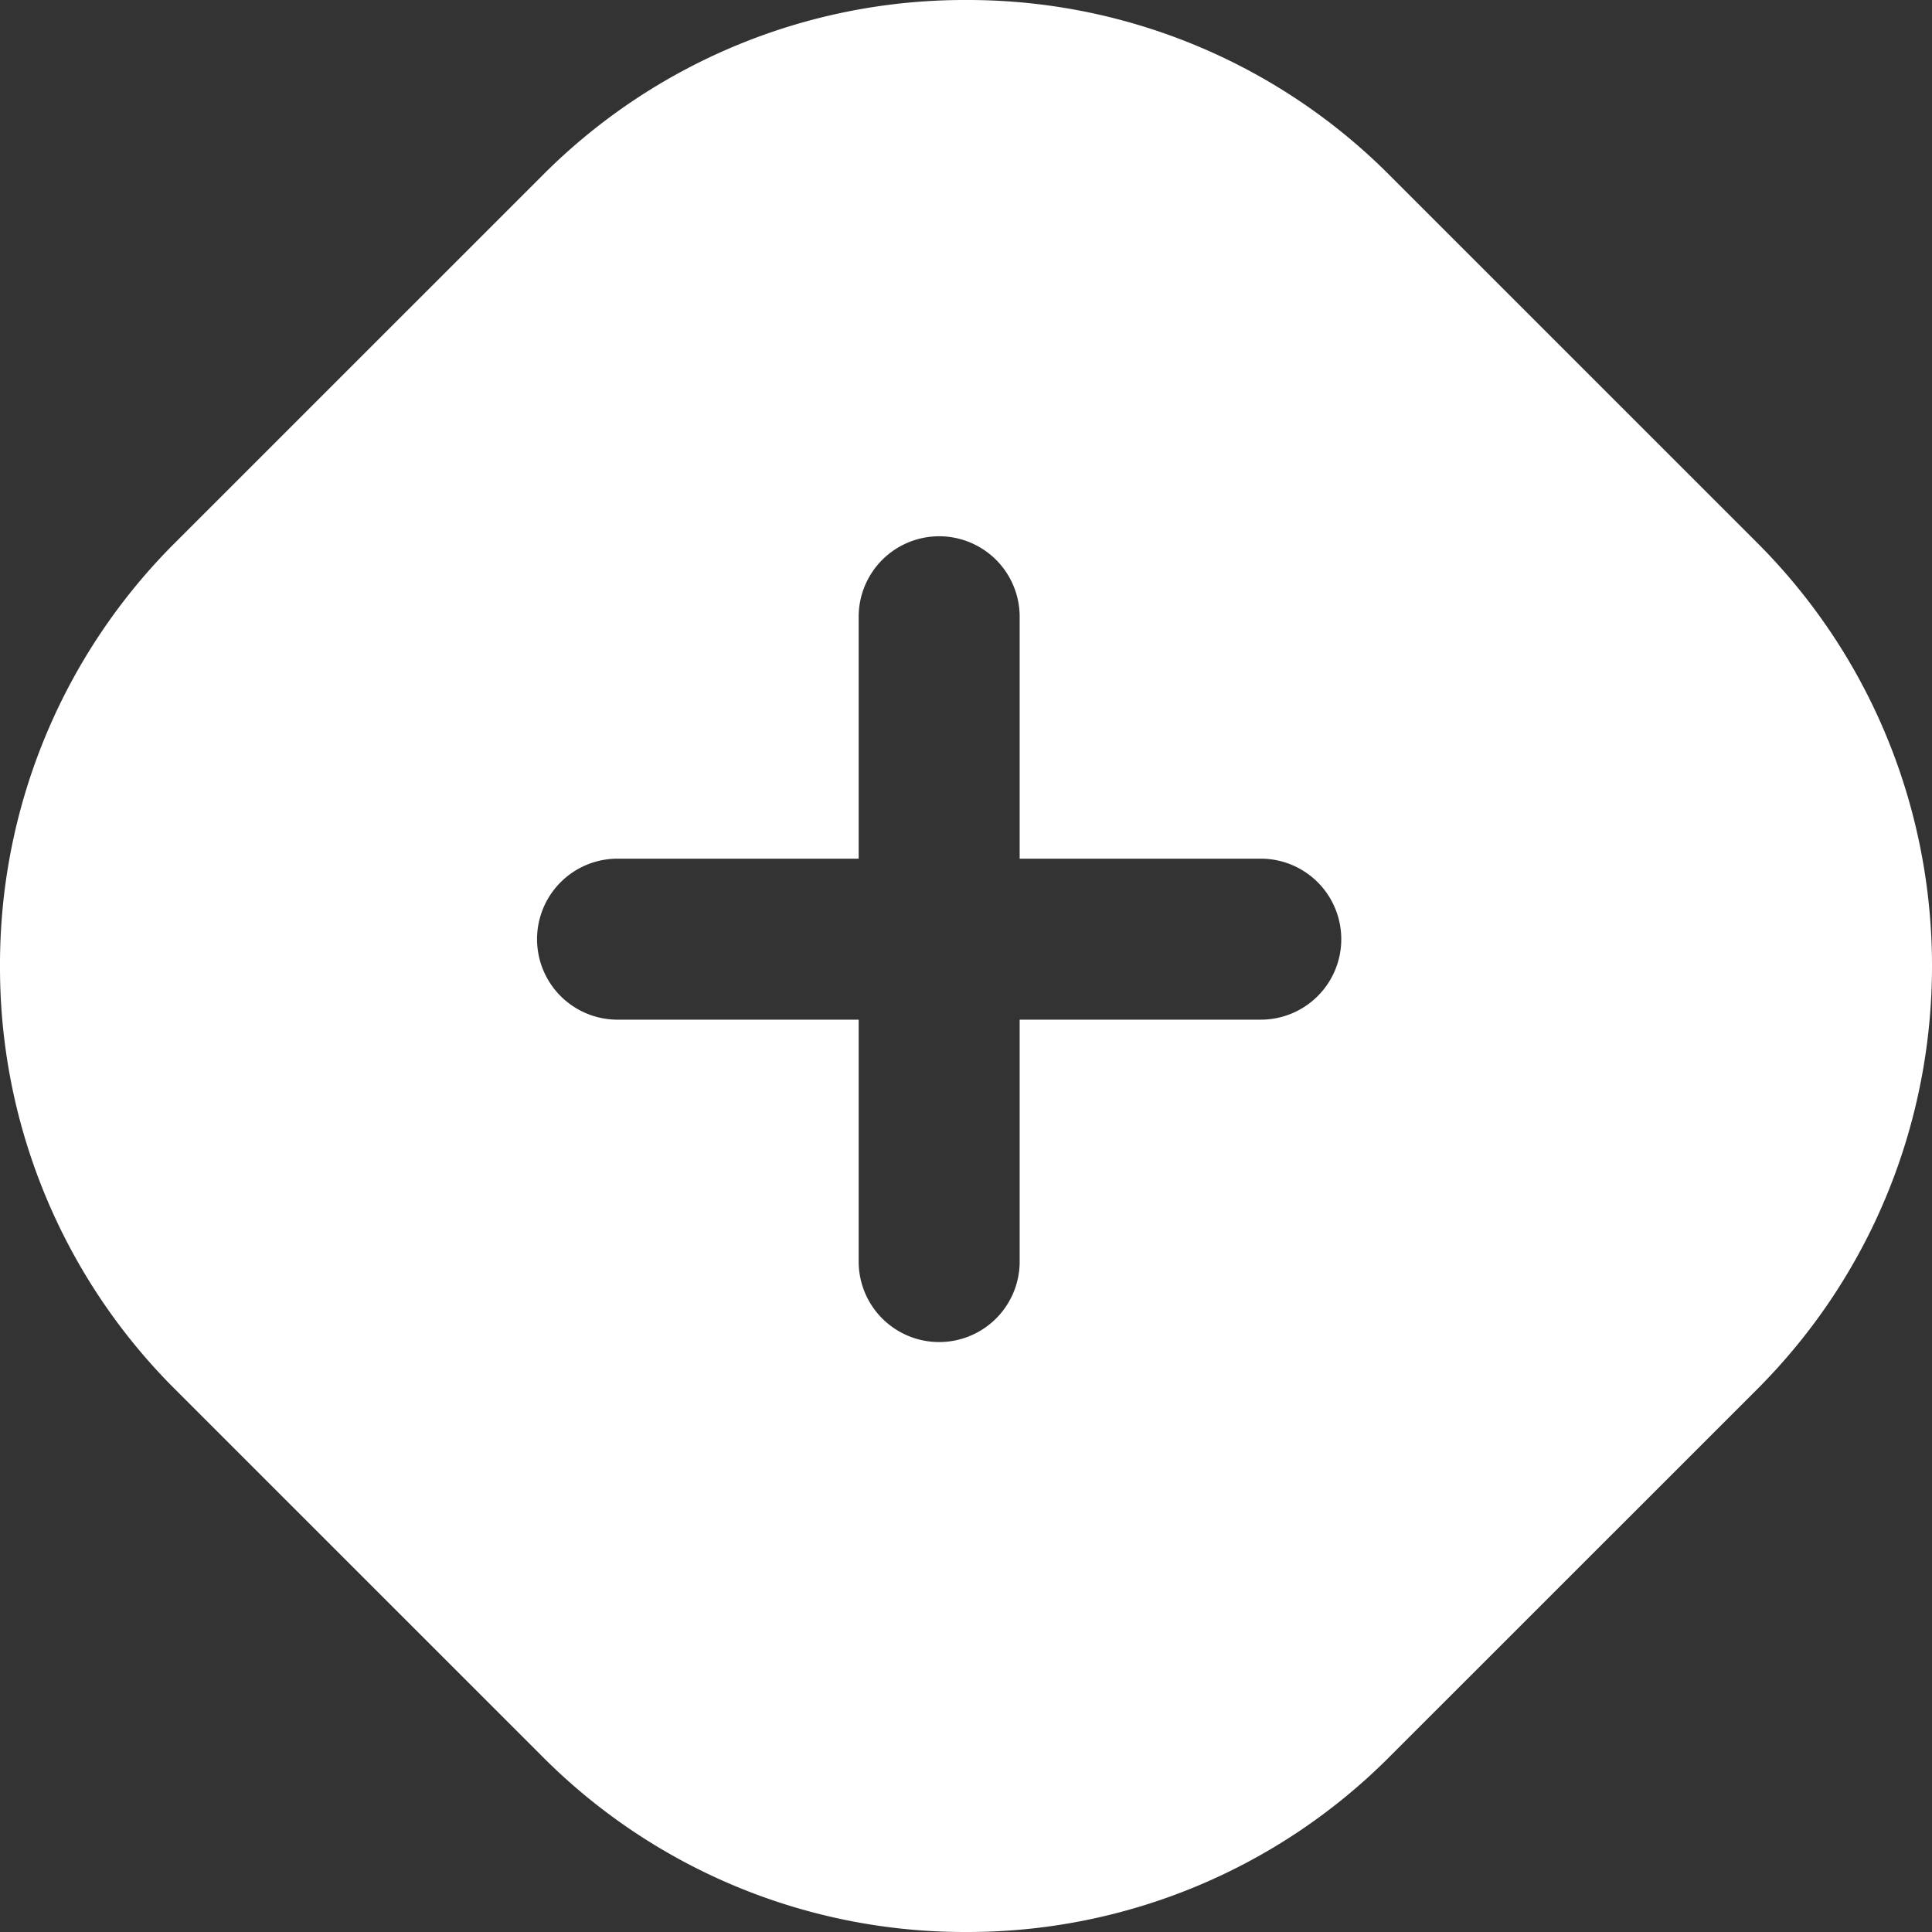 <?xml version="1.0" standalone="no"?><!DOCTYPE svg PUBLIC "-//W3C//DTD SVG 1.1//EN" "http://www.w3.org/Graphics/SVG/1.1/DTD/svg11.dtd"><svg t="1584264002294" class="icon" viewBox="0 0 1024 1024" version="1.1" xmlns="http://www.w3.org/2000/svg" p-id="6534" xmlns:xlink="http://www.w3.org/1999/xlink" width="128" height="128"><rect x="0" y="0" width="1024" height="1024" fill="#333333" stroke="none"/><defs><style type="text/css"></style></defs><path d="M512.085 1023.999a315.647 315.647 0 0 1-224.625-93.013L93.014 736.568A315.448 315.448 0 0 1 0.001 512a315.448 315.448 0 0 1 93.013-224.568l194.446-194.417A315.562 315.562 0 0 1 512.085 0.001a315.448 315.448 0 0 1 224.568 93.013l194.446 194.417c123.875 123.818 123.875 325.318 0 449.137l-194.446 194.389A315.477 315.477 0 0 1 512.085 1023.999zM668.444 455.111H540.444v-128a42.667 42.667 0 1 0-85.333 0V455.111h-128a42.667 42.667 0 0 0 0 85.333H455.111v128a42.667 42.667 0 1 0 85.333 0V540.445h128a42.667 42.667 0 0 0 0-85.333z" fill="#ffffff" p-id="6535"></path></svg>